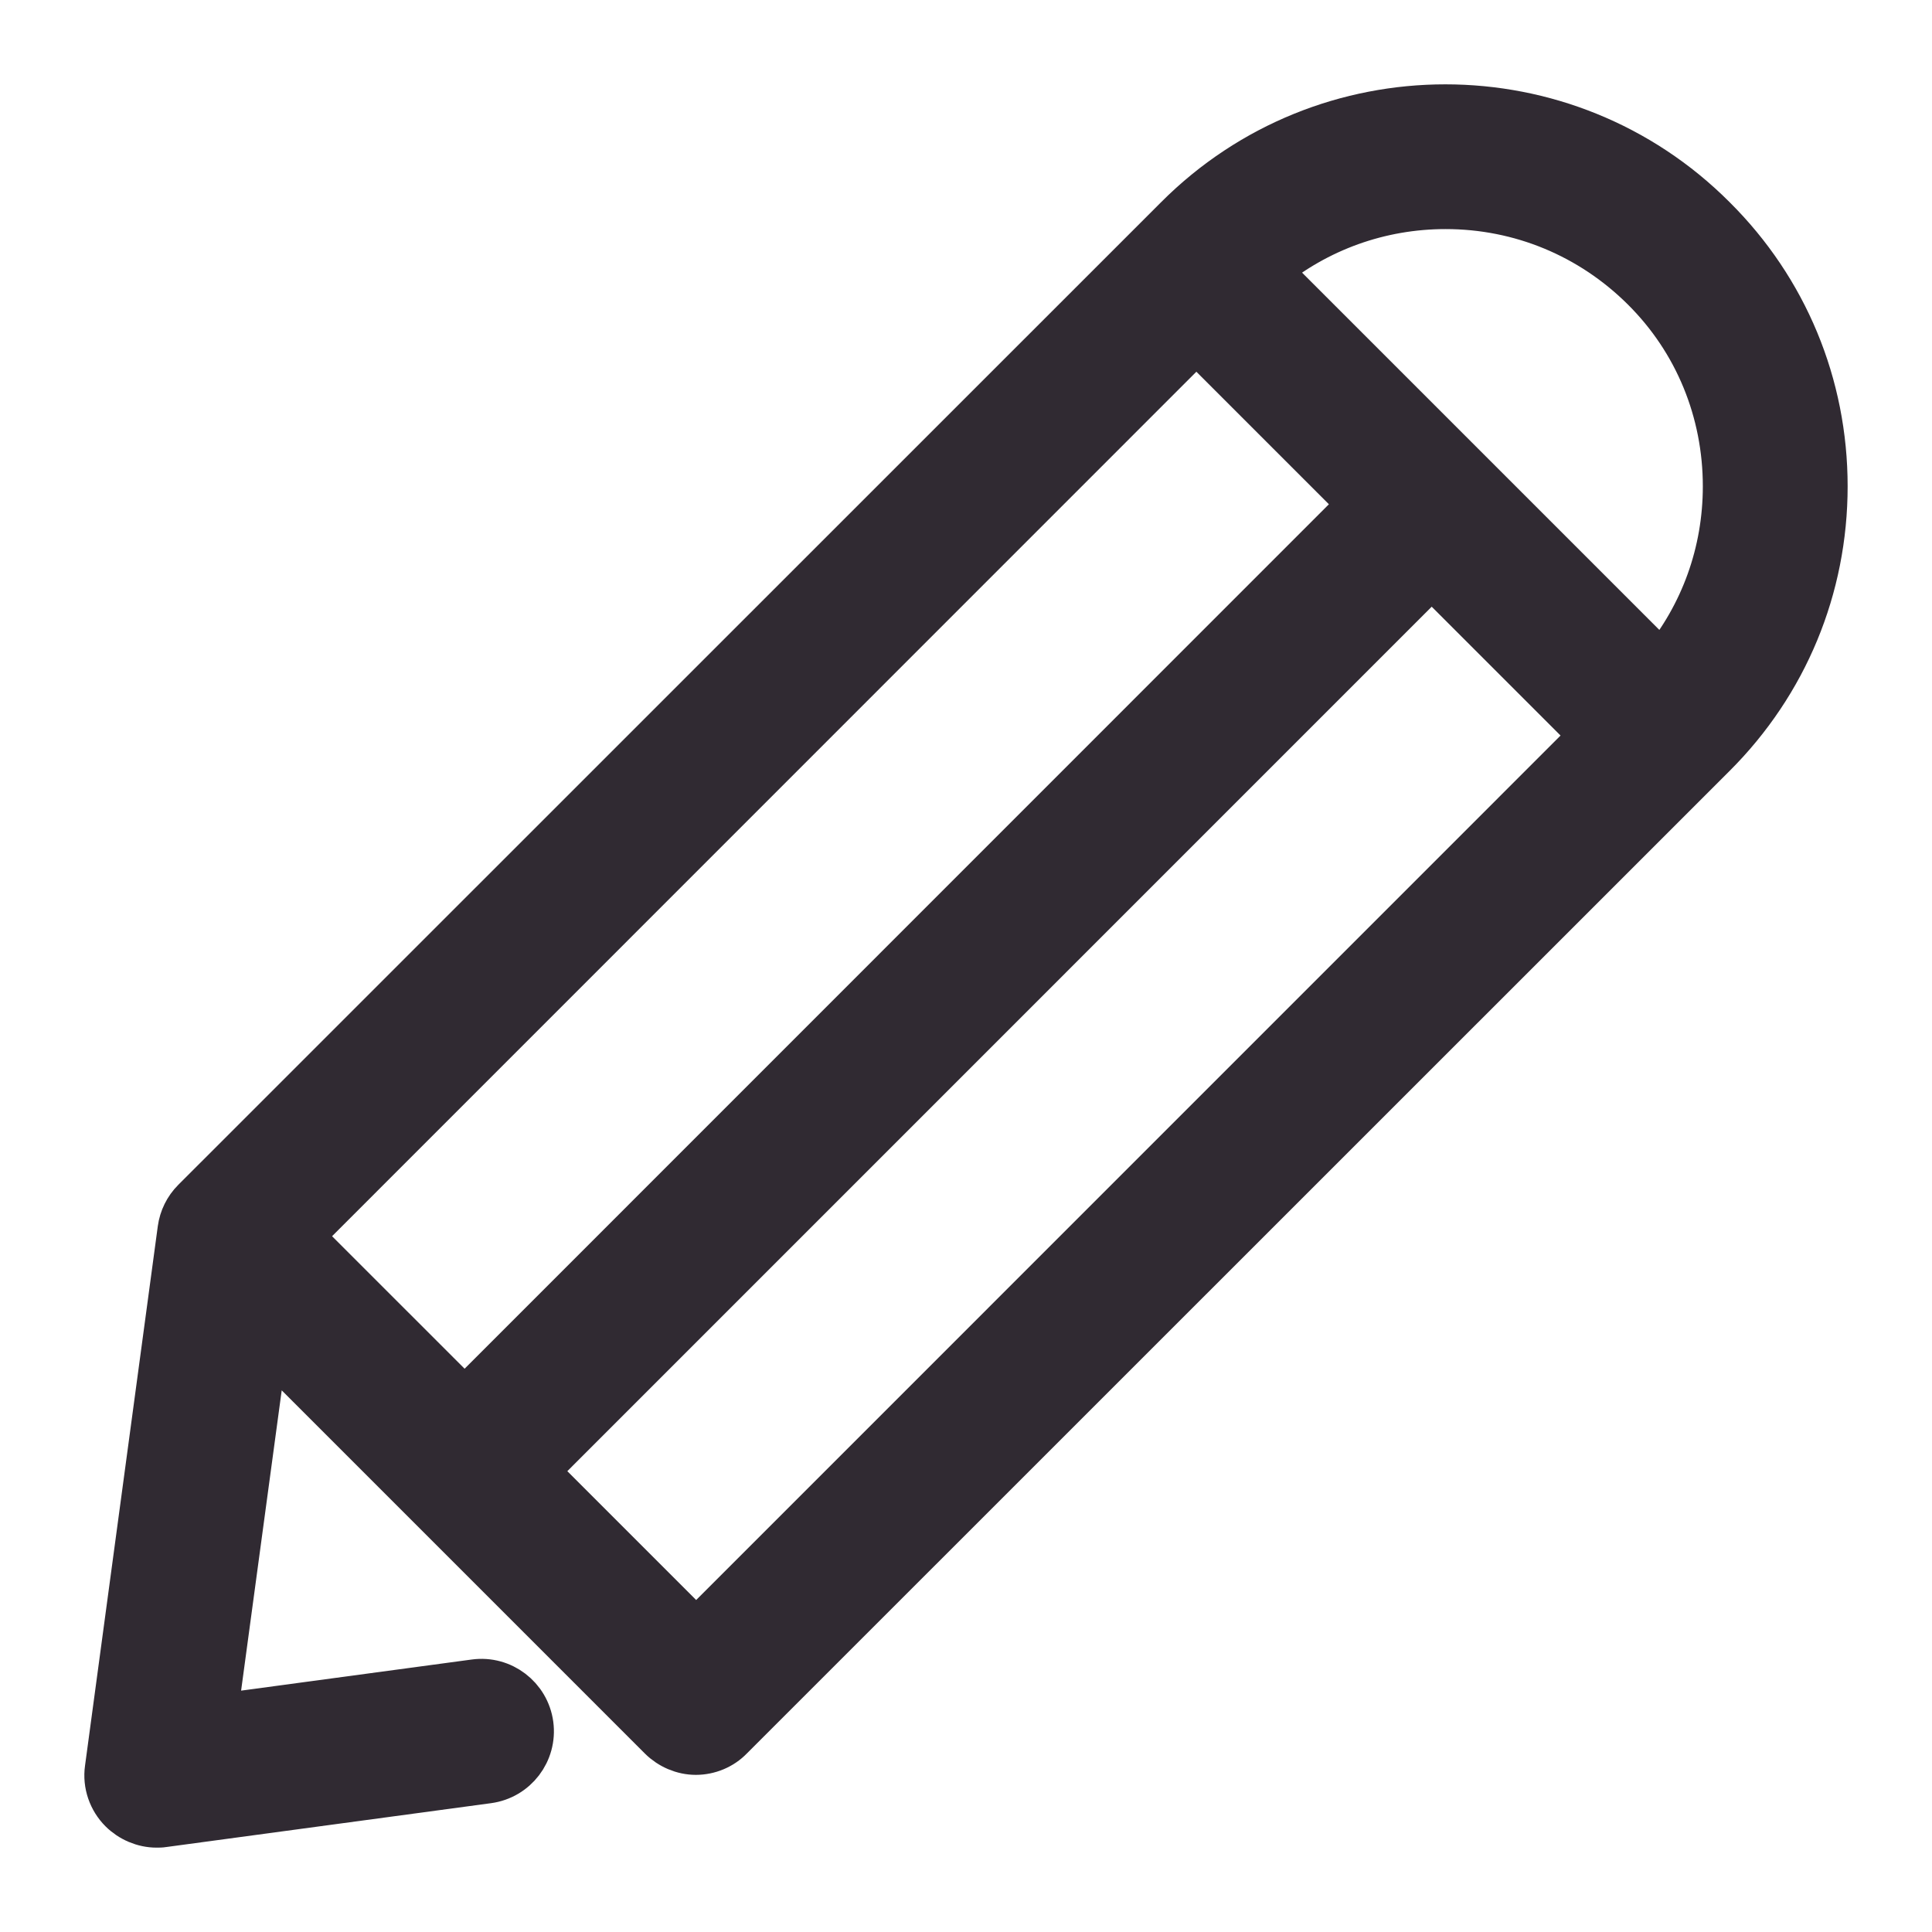 <svg width="21" height="21" viewBox="0 0 21 21" fill="none" xmlns="http://www.w3.org/2000/svg">
<path d="M18.624 2.375C17.017 0.764 14.404 0.764 12.797 2.375L2.115 13.055C2.031 13.139 1.979 13.246 1.963 13.361L1.172 19.225C1.148 19.392 1.208 19.559 1.323 19.674C1.422 19.773 1.562 19.833 1.701 19.833C1.725 19.833 1.749 19.833 1.772 19.829L5.304 19.352C5.599 19.312 5.805 19.042 5.766 18.747C5.726 18.453 5.455 18.246 5.161 18.286L2.329 18.668L2.882 14.579L7.186 18.883C7.285 18.982 7.424 19.042 7.563 19.042C7.703 19.042 7.842 18.986 7.941 18.883L18.624 8.202C19.404 7.423 19.833 6.388 19.833 5.286C19.833 4.185 19.404 3.15 18.624 2.375ZM13.004 3.687L14.798 5.481L5.05 15.231L3.256 13.437L13.004 3.687ZM7.567 17.745L5.813 15.991L15.562 6.241L17.316 7.995L7.567 17.745ZM18.064 7.228L13.772 2.936C14.317 2.486 14.997 2.24 15.713 2.24C16.528 2.24 17.292 2.558 17.869 3.131C18.445 3.703 18.759 4.471 18.759 5.286C18.759 6.006 18.513 6.683 18.064 7.228Z" fill="#302A32" stroke="#302A32" stroke-width="0.5"/>
</svg>
